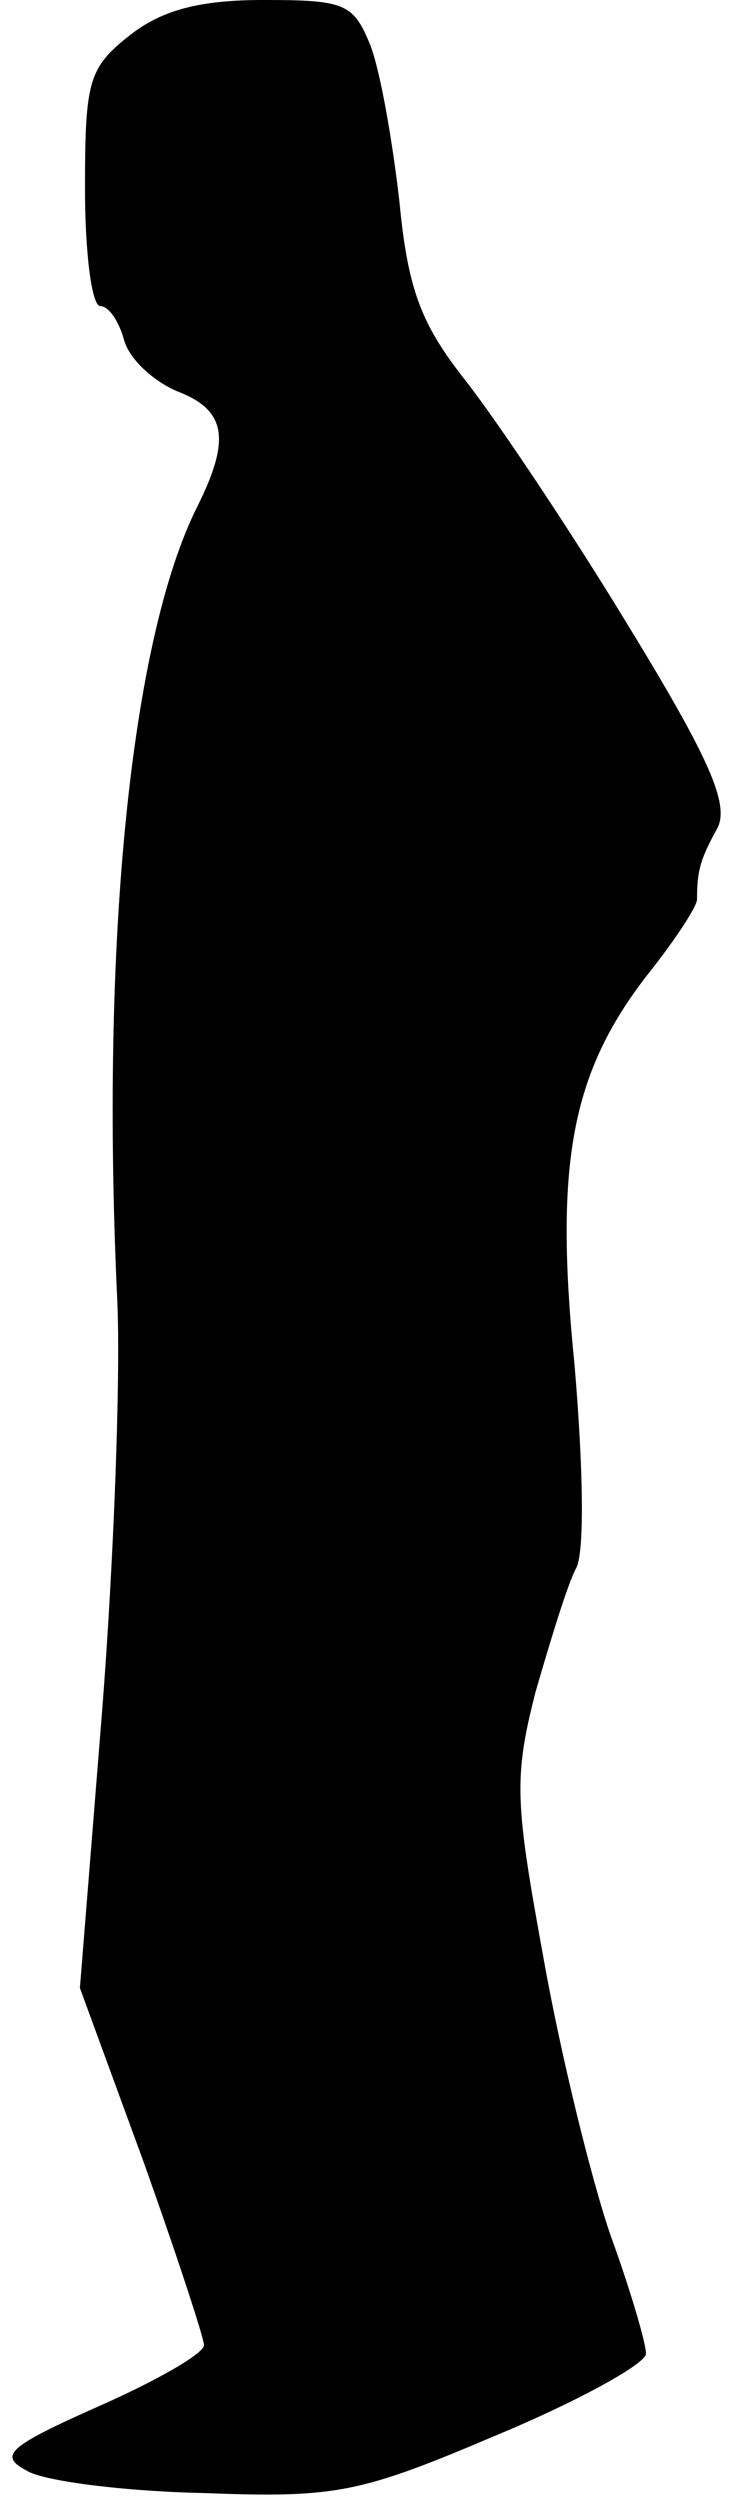 <?xml version="1.0" standalone="no"?>
<!DOCTYPE svg PUBLIC "-//W3C//DTD SVG 20010904//EN"
 "http://www.w3.org/TR/2001/REC-SVG-20010904/DTD/svg10.dtd">
<svg version="1.0" xmlns="http://www.w3.org/2000/svg"
 width="43pt" height="147pt" viewBox="0 0 43 147"
 preserveAspectRatio="xMidYMid meet">
<g transform="translate(0,147) scale(0.1,-0.1)"
fill="#000000" stroke="none">
<path fill="#000000" stroke="none" d="M76 1449 c-24 -19 -26 -27 -26 -90 0
-38 4 -69 9 -69 5 0 11 -9 14 -20 3 -11 17 -24 31 -30 29 -11 32 -28 12 -68
-39 -78 -57 -255 -47 -467 2 -44 -2 -153 -9 -242 l-13 -162 37 -101 c20 -56
36 -105 36 -109 0 -5 -28 -21 -62 -36 -54 -24 -59 -29 -42 -38 10 -6 57 -12
104 -13 78 -3 92 0 172 34 48 20 88 42 88 48 0 6 -9 37 -21 70 -11 32 -29 105
-39 161 -17 93 -18 107 -5 158 9 31 19 64 24 73 5 10 4 60 -1 119 -12 119 -2
172 43 230 16 20 29 40 29 44 0 17 2 24 12 42 7 14 -4 40 -53 120 -34 56 -77
120 -95 143 -26 33 -34 53 -39 105 -4 35 -11 76 -17 92 -10 25 -15 27 -63 27
-38 0 -60 -6 -79 -21z"/>
</g>
</svg>
